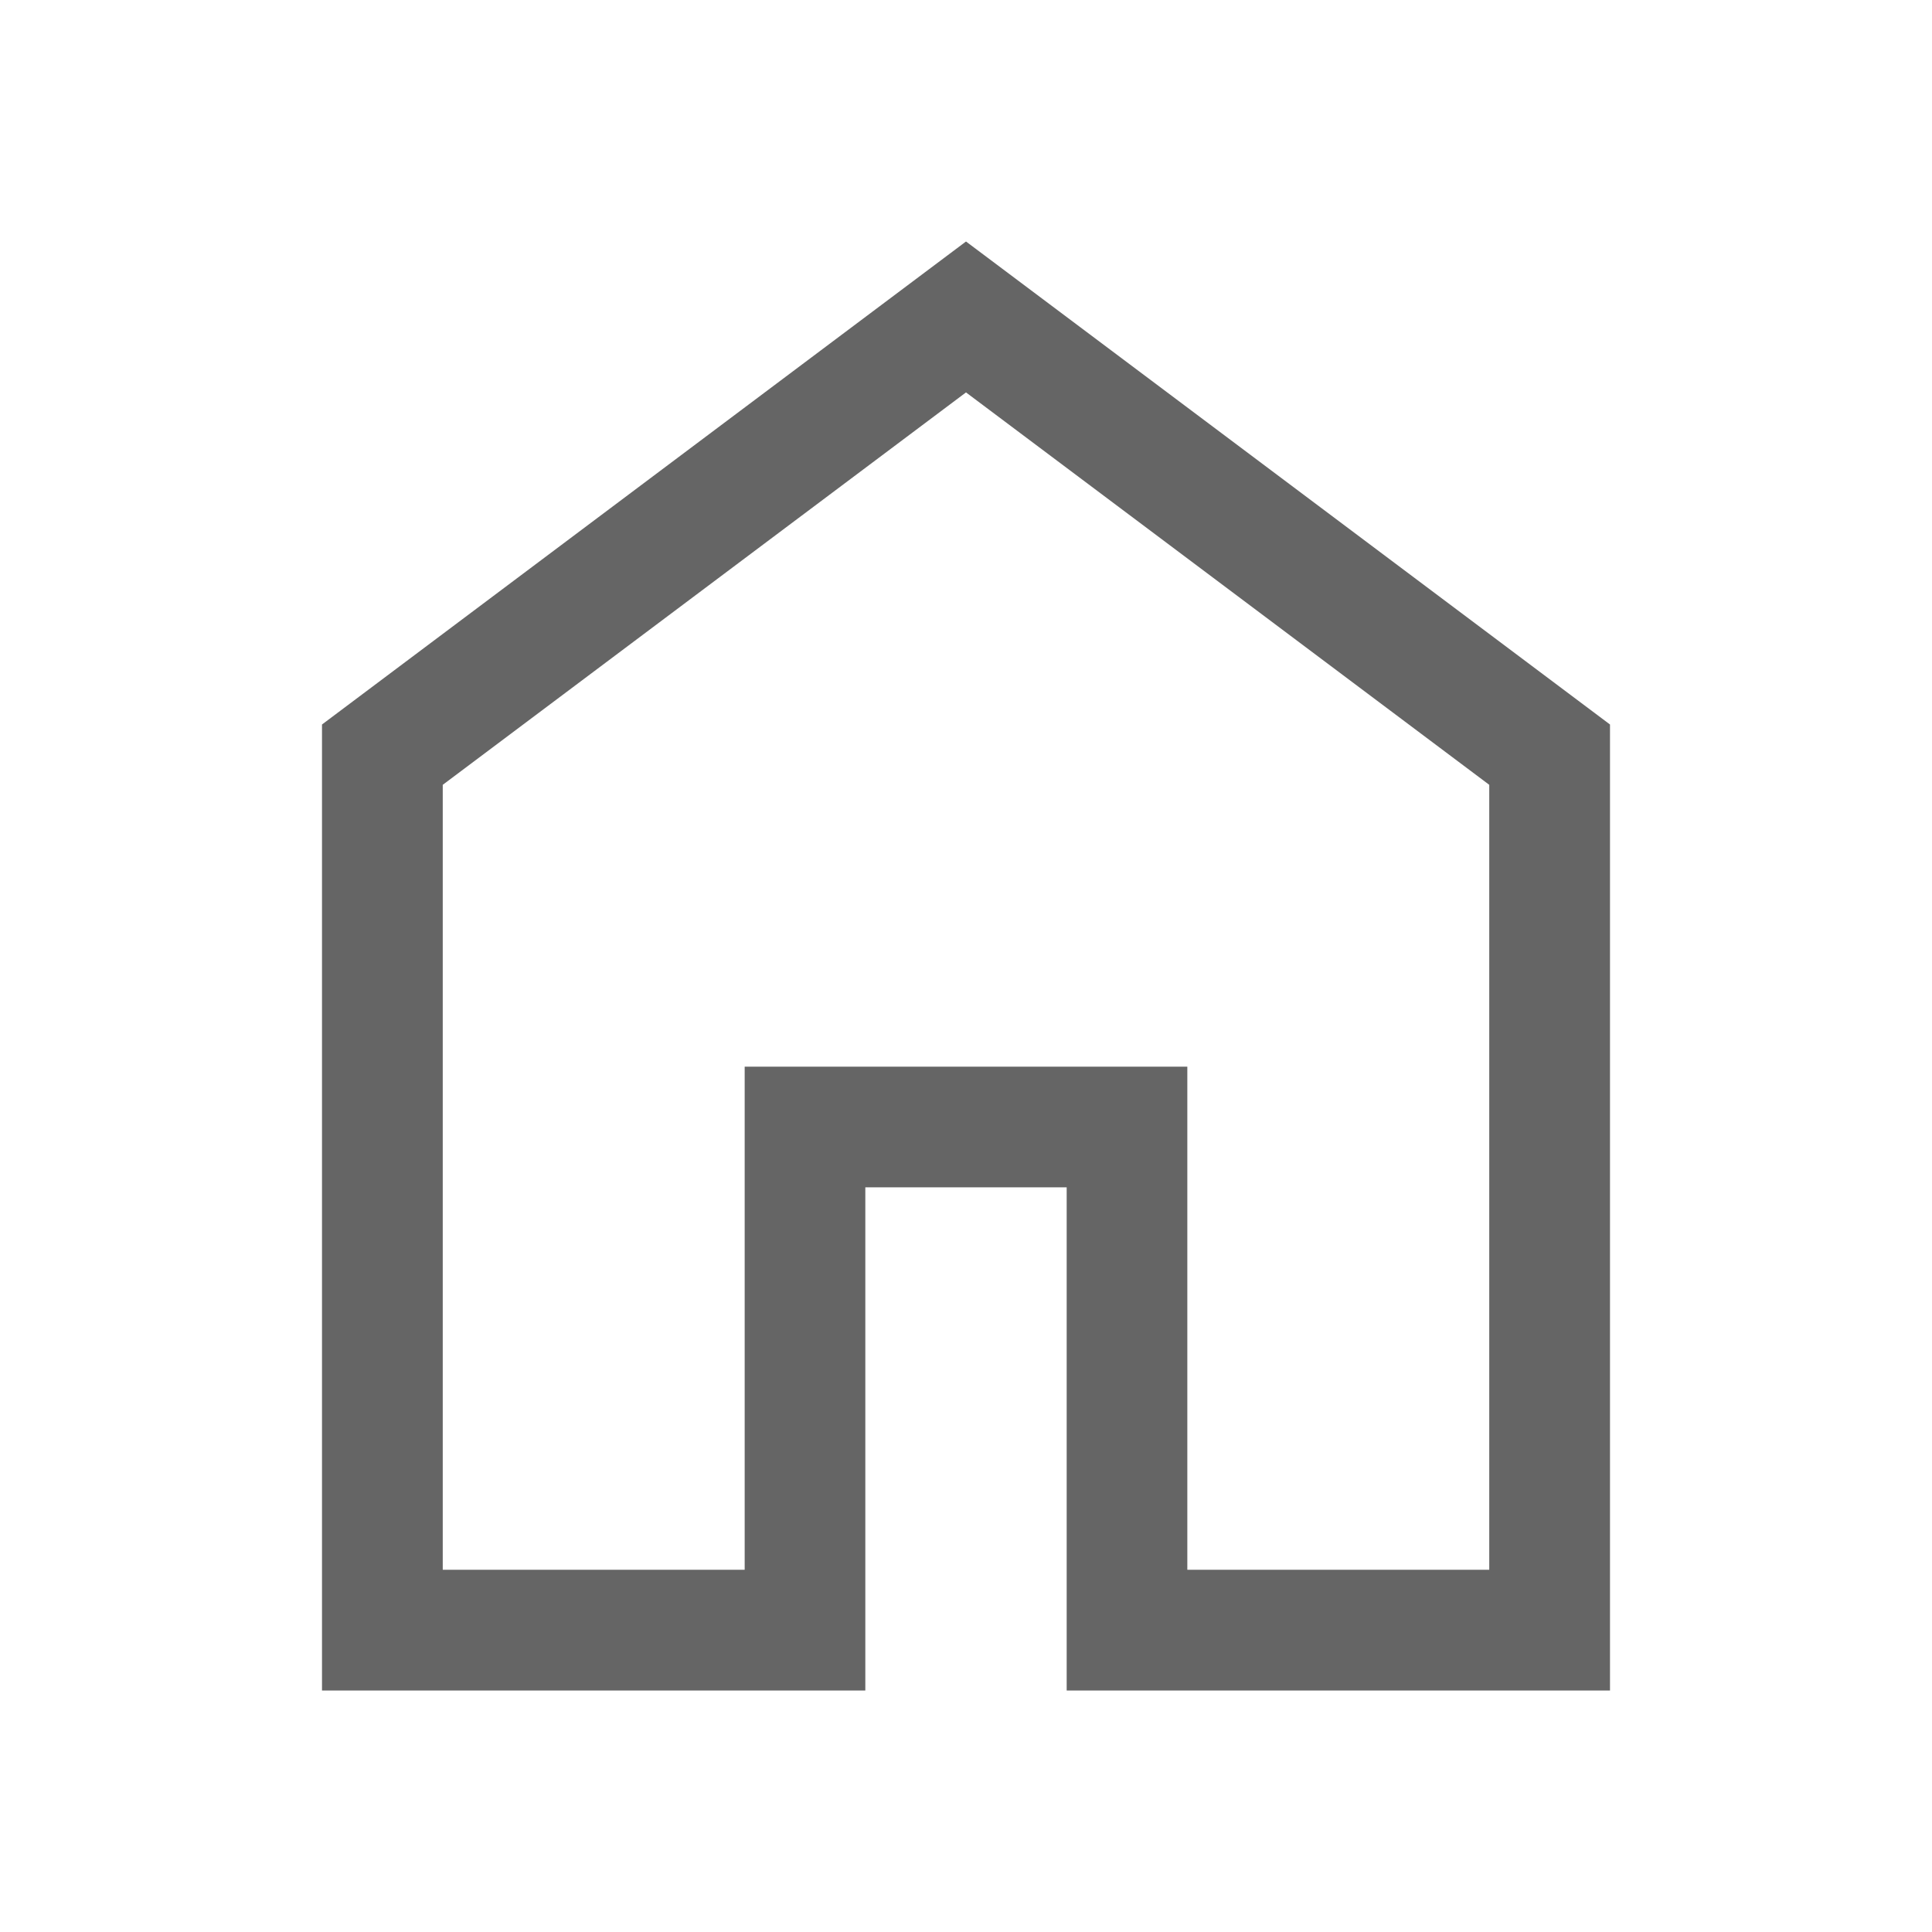 <svg width="18" height="18" viewBox="0 0 18 18" fill="none" xmlns="http://www.w3.org/2000/svg">
<path d="M4.125 14.625H6.938V9.938H11.062V14.625H13.875V7.312L9 3.656L4.125 7.312V14.625ZM3 15.75V6.75L9 2.25L15 6.75V15.75H9.938V11.062H8.062V15.75H3Z" fill="#656565"/>
</svg>
